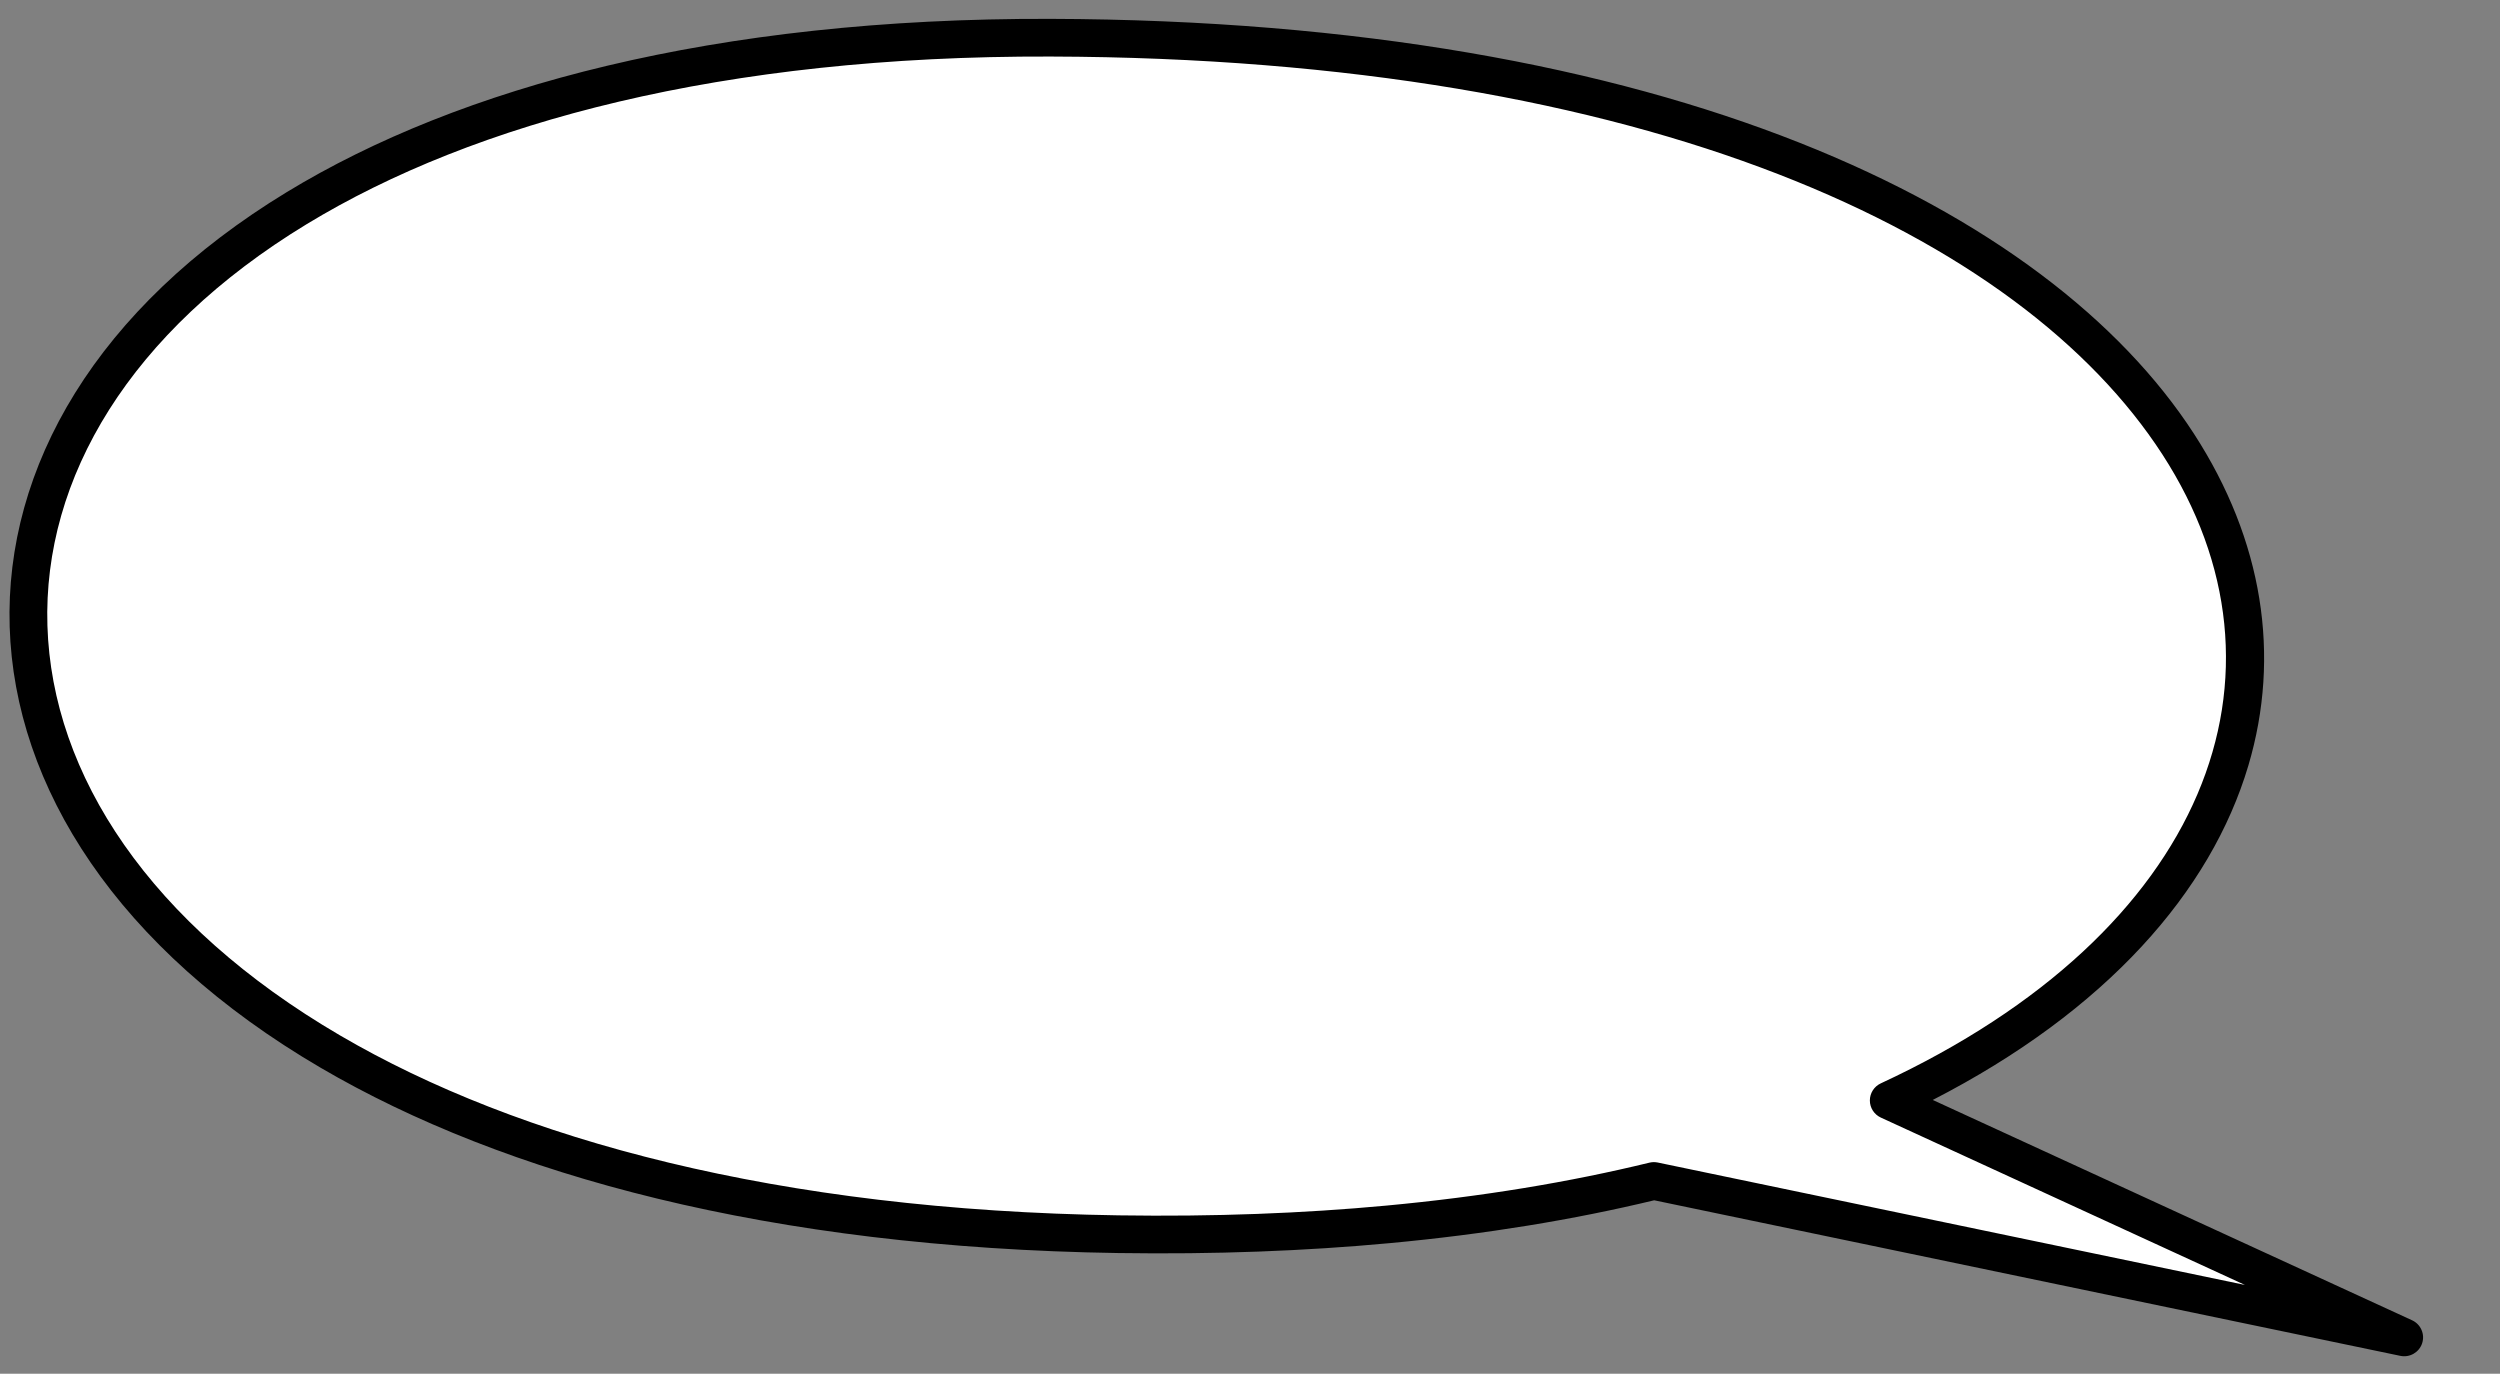 <?xml version="1.0" encoding="UTF-8" standalone="no"?>
<!DOCTYPE svg PUBLIC "-//W3C//DTD SVG 1.1//EN" "http://www.w3.org/Graphics/SVG/1.1/DTD/svg11.dtd">
<svg width="100%" height="100%" viewBox="0 0 606 333" version="1.1" xmlns="http://www.w3.org/2000/svg" xmlns:xlink="http://www.w3.org/1999/xlink" xml:space="preserve" xmlns:serif="http://www.serif.com/" style="fill-rule:evenodd;clip-rule:evenodd;stroke-linejoin:round;stroke-miterlimit:2;">
    <rect x="0" y="0" width="606" height="333" fill="#808080" stroke="none"/>
    <g transform="matrix(0.344,-0.001,-0.001,-0.311,-79.823,452.026)">
        <path d="M1564.66,590.705L1927.34,404.864L1398.99,528.488C1293.21,500.337 1167.38,485.308 1021.57,488.214C514.528,498.317 260.732,733.077 254.962,964.522C249.192,1195.97 491.449,1424.1 976.51,1420.93C1846.06,1415.27 2038.36,832.064 1564.66,590.705Z" style="fill:white;"/>
        <path d="M1595.68,591.006C1718.04,659.973 1792.18,752.771 1818.84,850.97C1842.03,936.419 1829.7,1026.35 1781.27,1109.6C1678.93,1285.52 1411.6,1432.79 976.588,1435.62C739.619,1437.17 559.919,1383.85 437.926,1302.33C303.686,1212.62 238.561,1088.54 241.663,964.117C244.774,839.338 316.697,712.971 459.894,619.686C588.643,535.812 775.549,478.423 1021.33,473.526C1089.44,472.169 1153.21,474.699 1212.66,480.625C1280.46,487.384 1342.63,498.562 1399.17,513.43C1399.17,513.429 1924.58,390.493 1924.58,390.493C1931.2,388.944 1937.82,393.13 1939.96,400.22C1942.1,407.31 1939.08,415.043 1932.94,418.189L1595.68,591.005L1595.68,591.006ZM1559.09,604.044C1554.38,601.645 1551.36,596.446 1551.36,590.721C1551.35,584.997 1554.36,579.79 1559.06,577.38L1815.24,446.109C1815.24,446.109 1401.75,542.859 1401.75,542.859C1399.81,543.313 1397.8,543.282 1395.87,542.769C1339.71,527.823 1277.84,516.623 1210.27,509.887C1151.71,504.049 1088.89,501.565 1021.81,502.902C781.798,507.684 599.142,563.086 473.415,644.99C339.874,731.986 271.162,848.56 268.261,964.926C265.387,1080.22 327.314,1194.07 451.703,1277.19C570.506,1356.58 745.659,1407.75 976.431,1406.25C1398.72,1403.49 1659.54,1264.49 1758.89,1093.72C1858.54,922.415 1789.84,721.617 1559.09,604.044Z"/>
    </g>
</svg>
